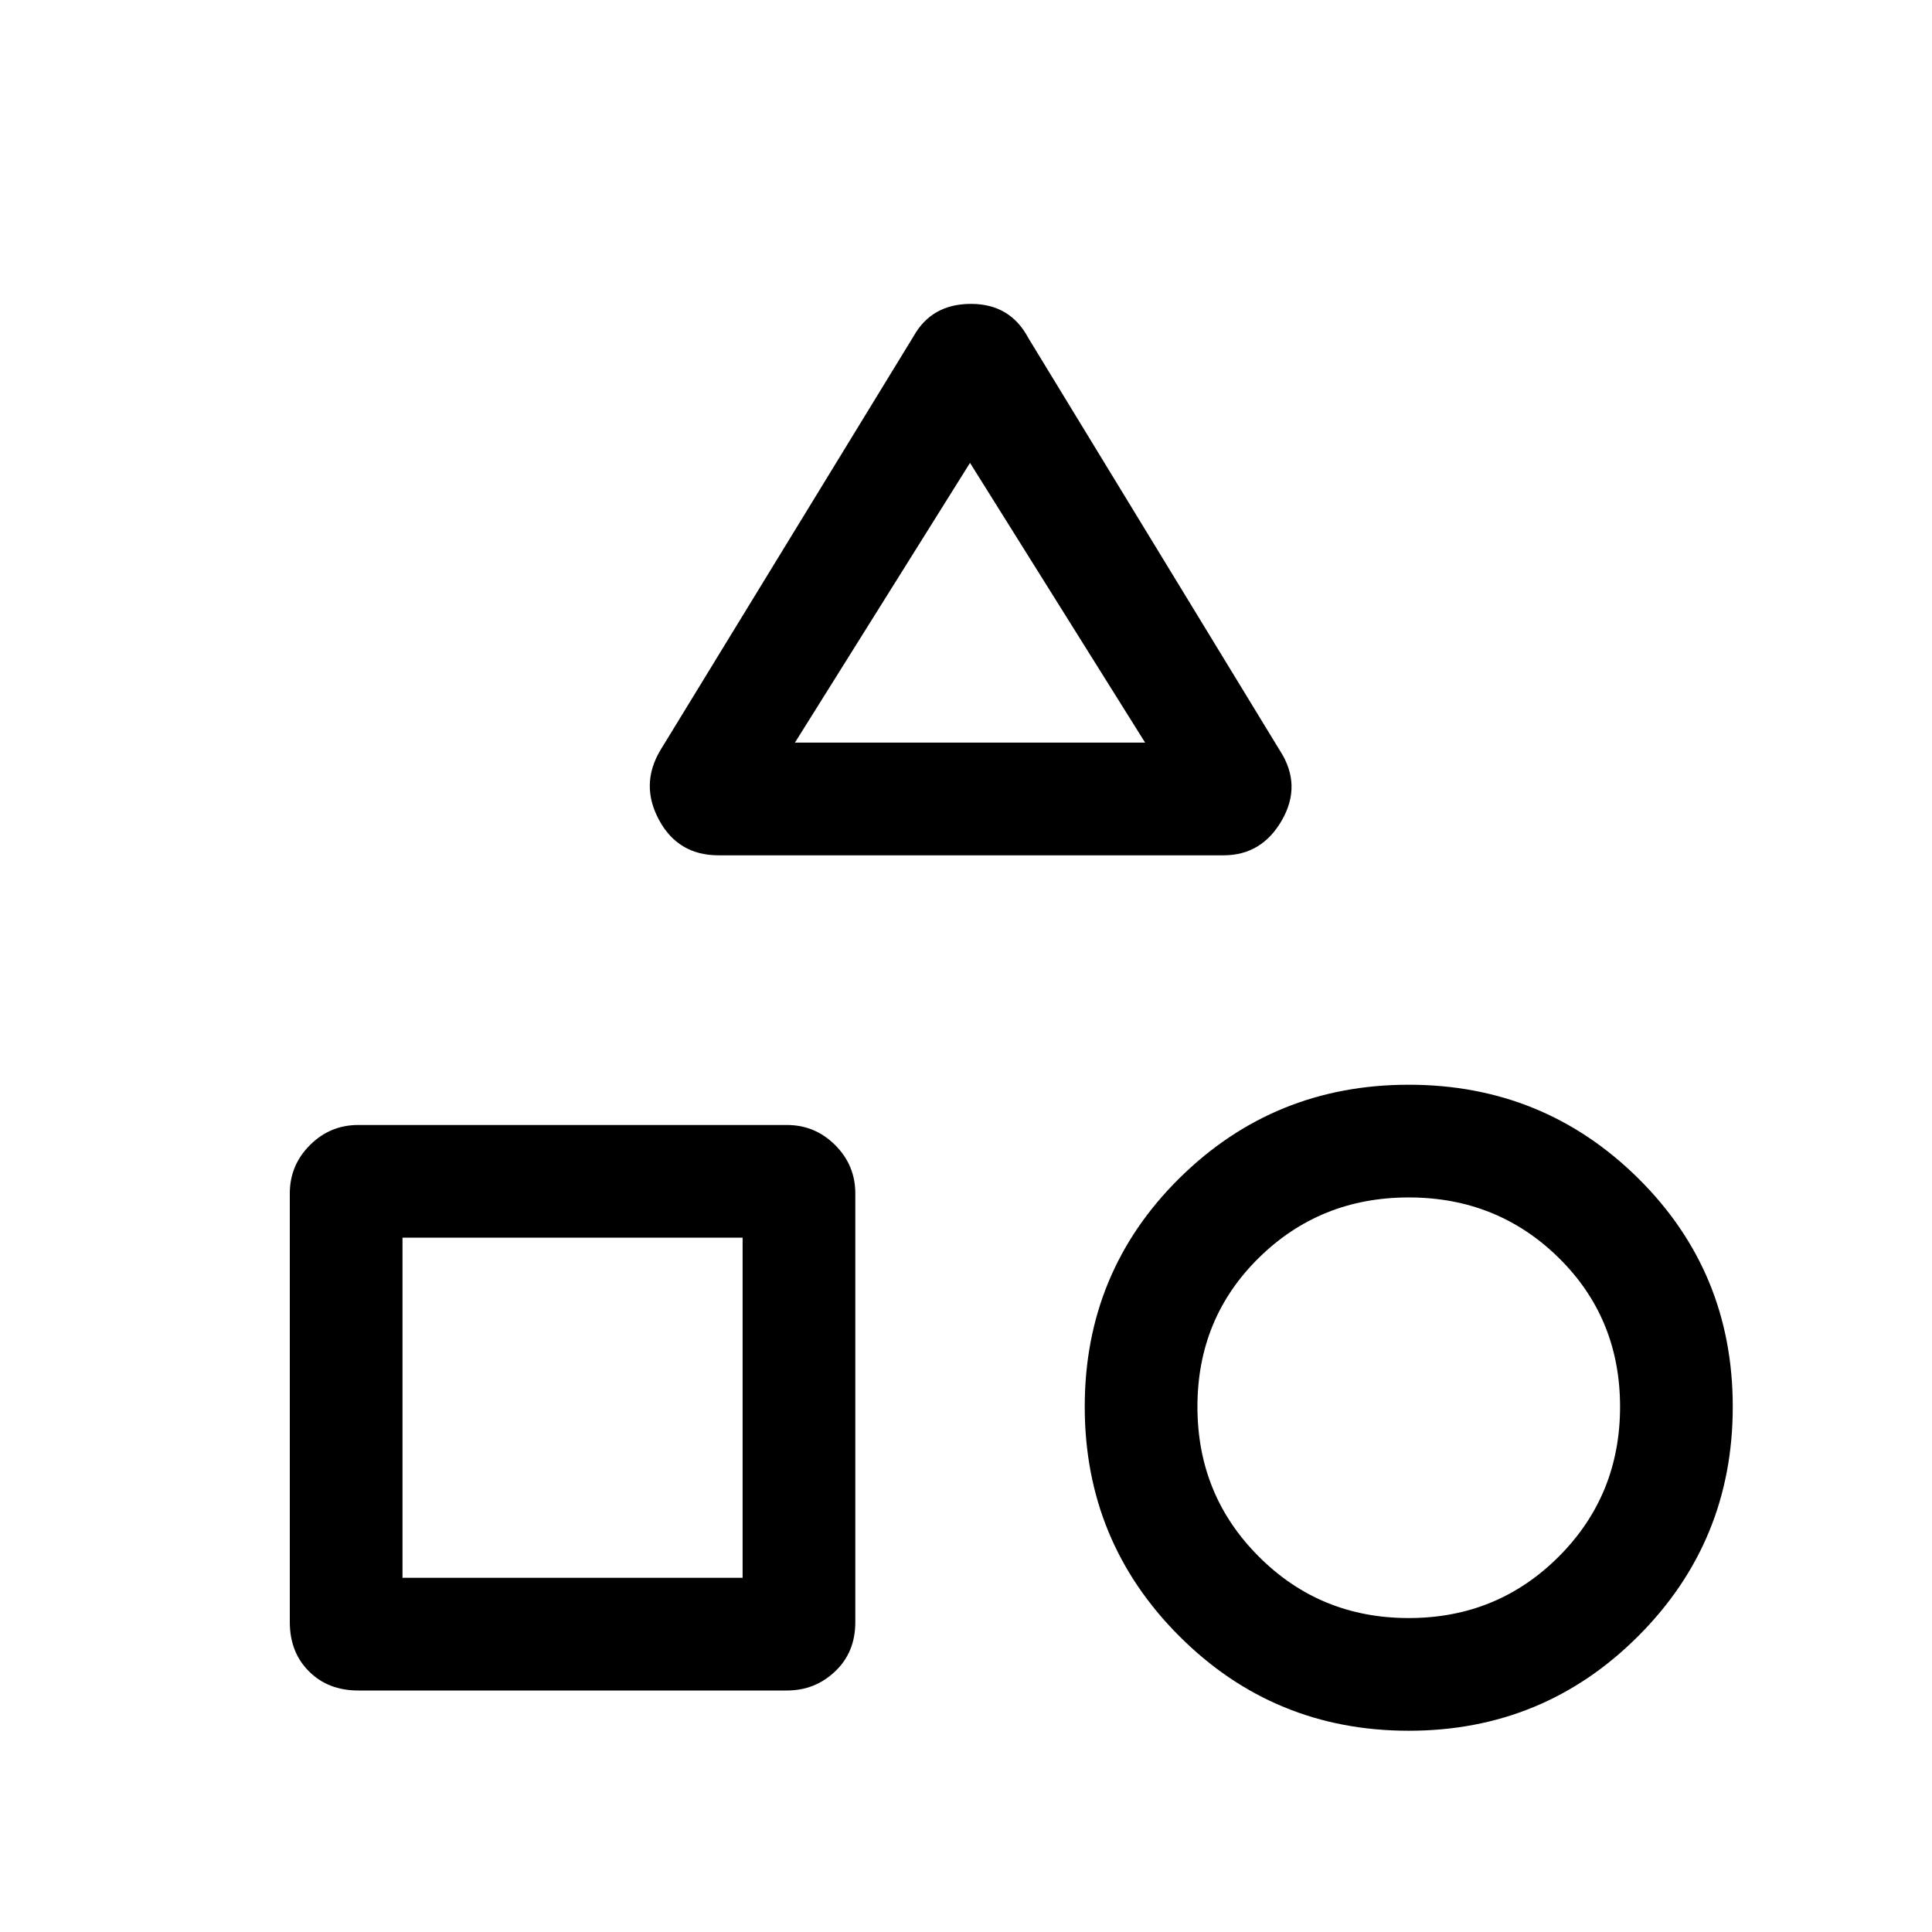 <svg xmlns="http://www.w3.org/2000/svg" height="24" width="24"><path d="M8.925 10.625q-.5 0-.737-.437-.238-.438.012-.863l3.15-5.15q.225-.4.712-.4.488 0 .713.425L15.9 9.325q.275.425.025.863-.25.437-.725.437ZM17.5 21.5q-1.675 0-2.85-1.175t-1.175-2.85q0-1.675 1.175-2.838 1.175-1.162 2.85-1.162t2.85 1.162q1.175 1.163 1.175 2.838t-1.175 2.85Q19.175 21.5 17.5 21.5ZM4.45 21q-.375 0-.612-.238-.238-.237-.238-.612v-5.325q0-.35.25-.6t.6-.25h5.325q.35 0 .6.25t.25.6v5.325q0 .375-.25.612-.25.238-.6.238Zm13.05-.9q1.1 0 1.863-.763.762-.762.762-1.862t-.762-1.85q-.763-.75-1.863-.75t-1.862.75q-.763.75-.763 1.85t.763 1.862q.762.763 1.862.763ZM5 19.6h4.225v-4.225H5ZM9.875 9.225h4.35L12.05 5.75Zm2.175 0Zm-2.825 6.15Zm8.275 2.1Z"/></svg>